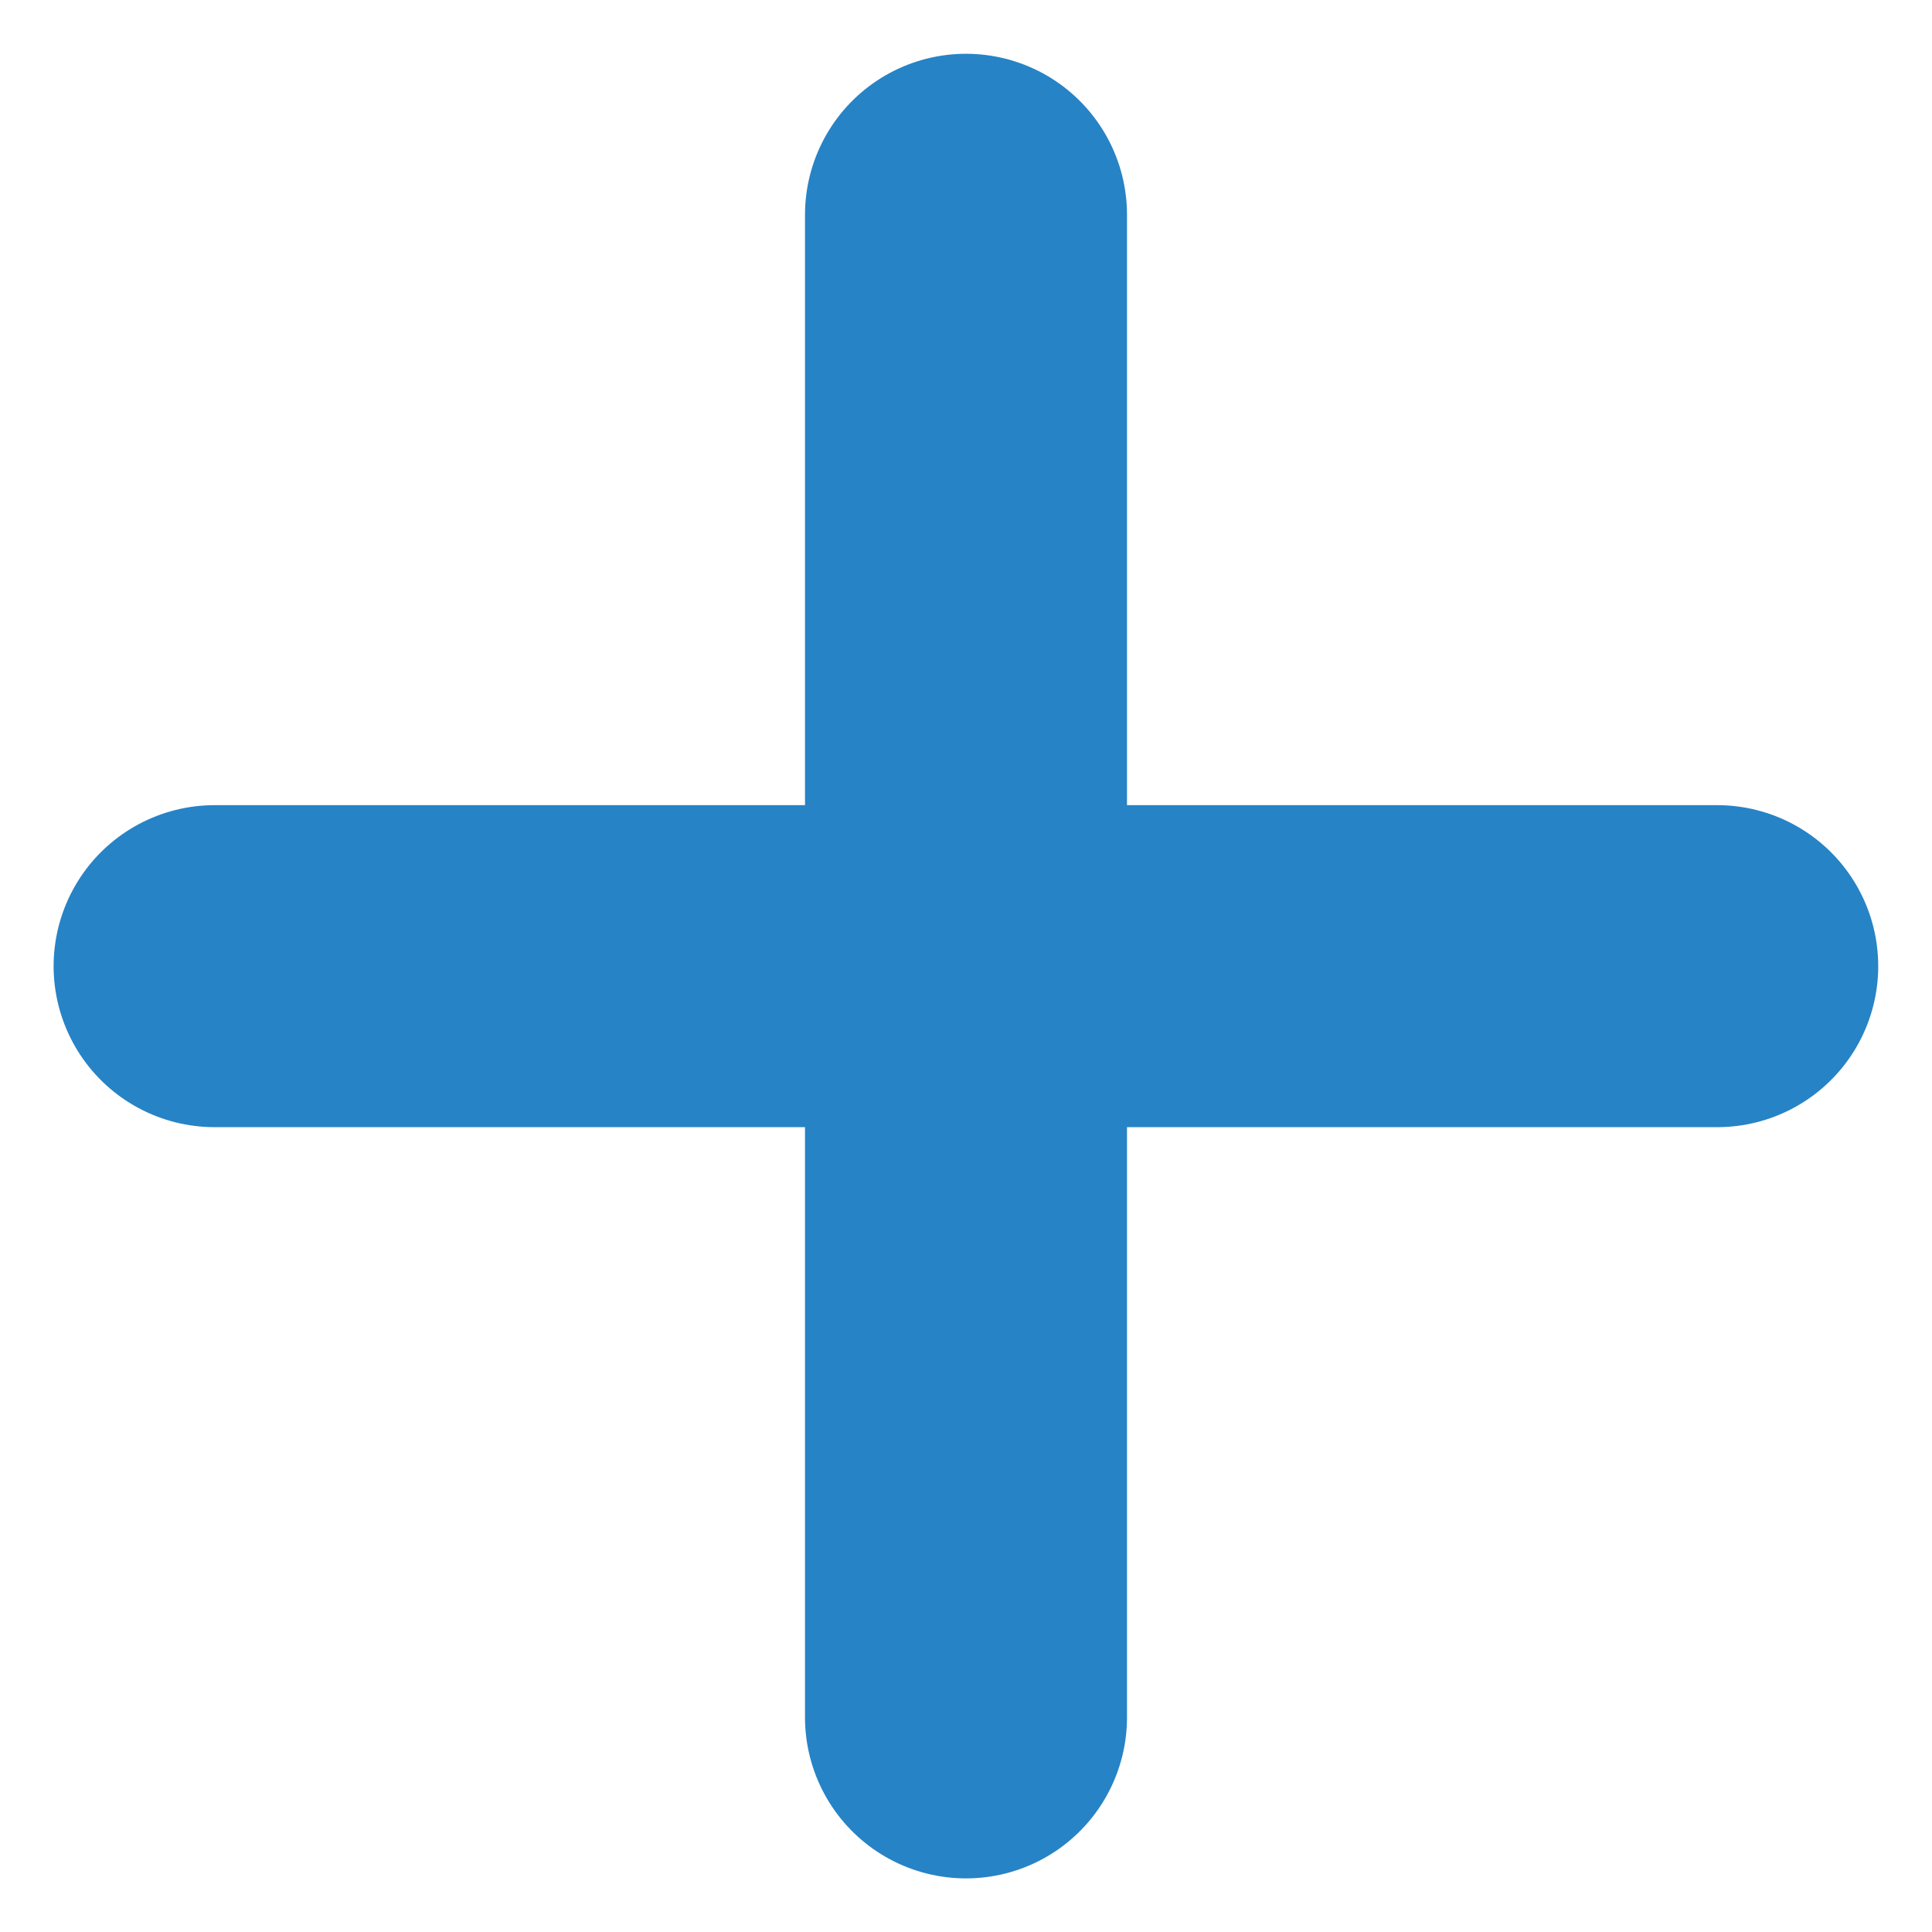 <svg width="12" height="12" viewBox="0 0 12 12" fill="none" xmlns="http://www.w3.org/2000/svg">
<path d="M6 1.334V10.667M1.333 6.001H10.666" stroke="#2683C6" stroke-width="2" stroke-linecap="round" stroke-linejoin="round"/>
</svg>
